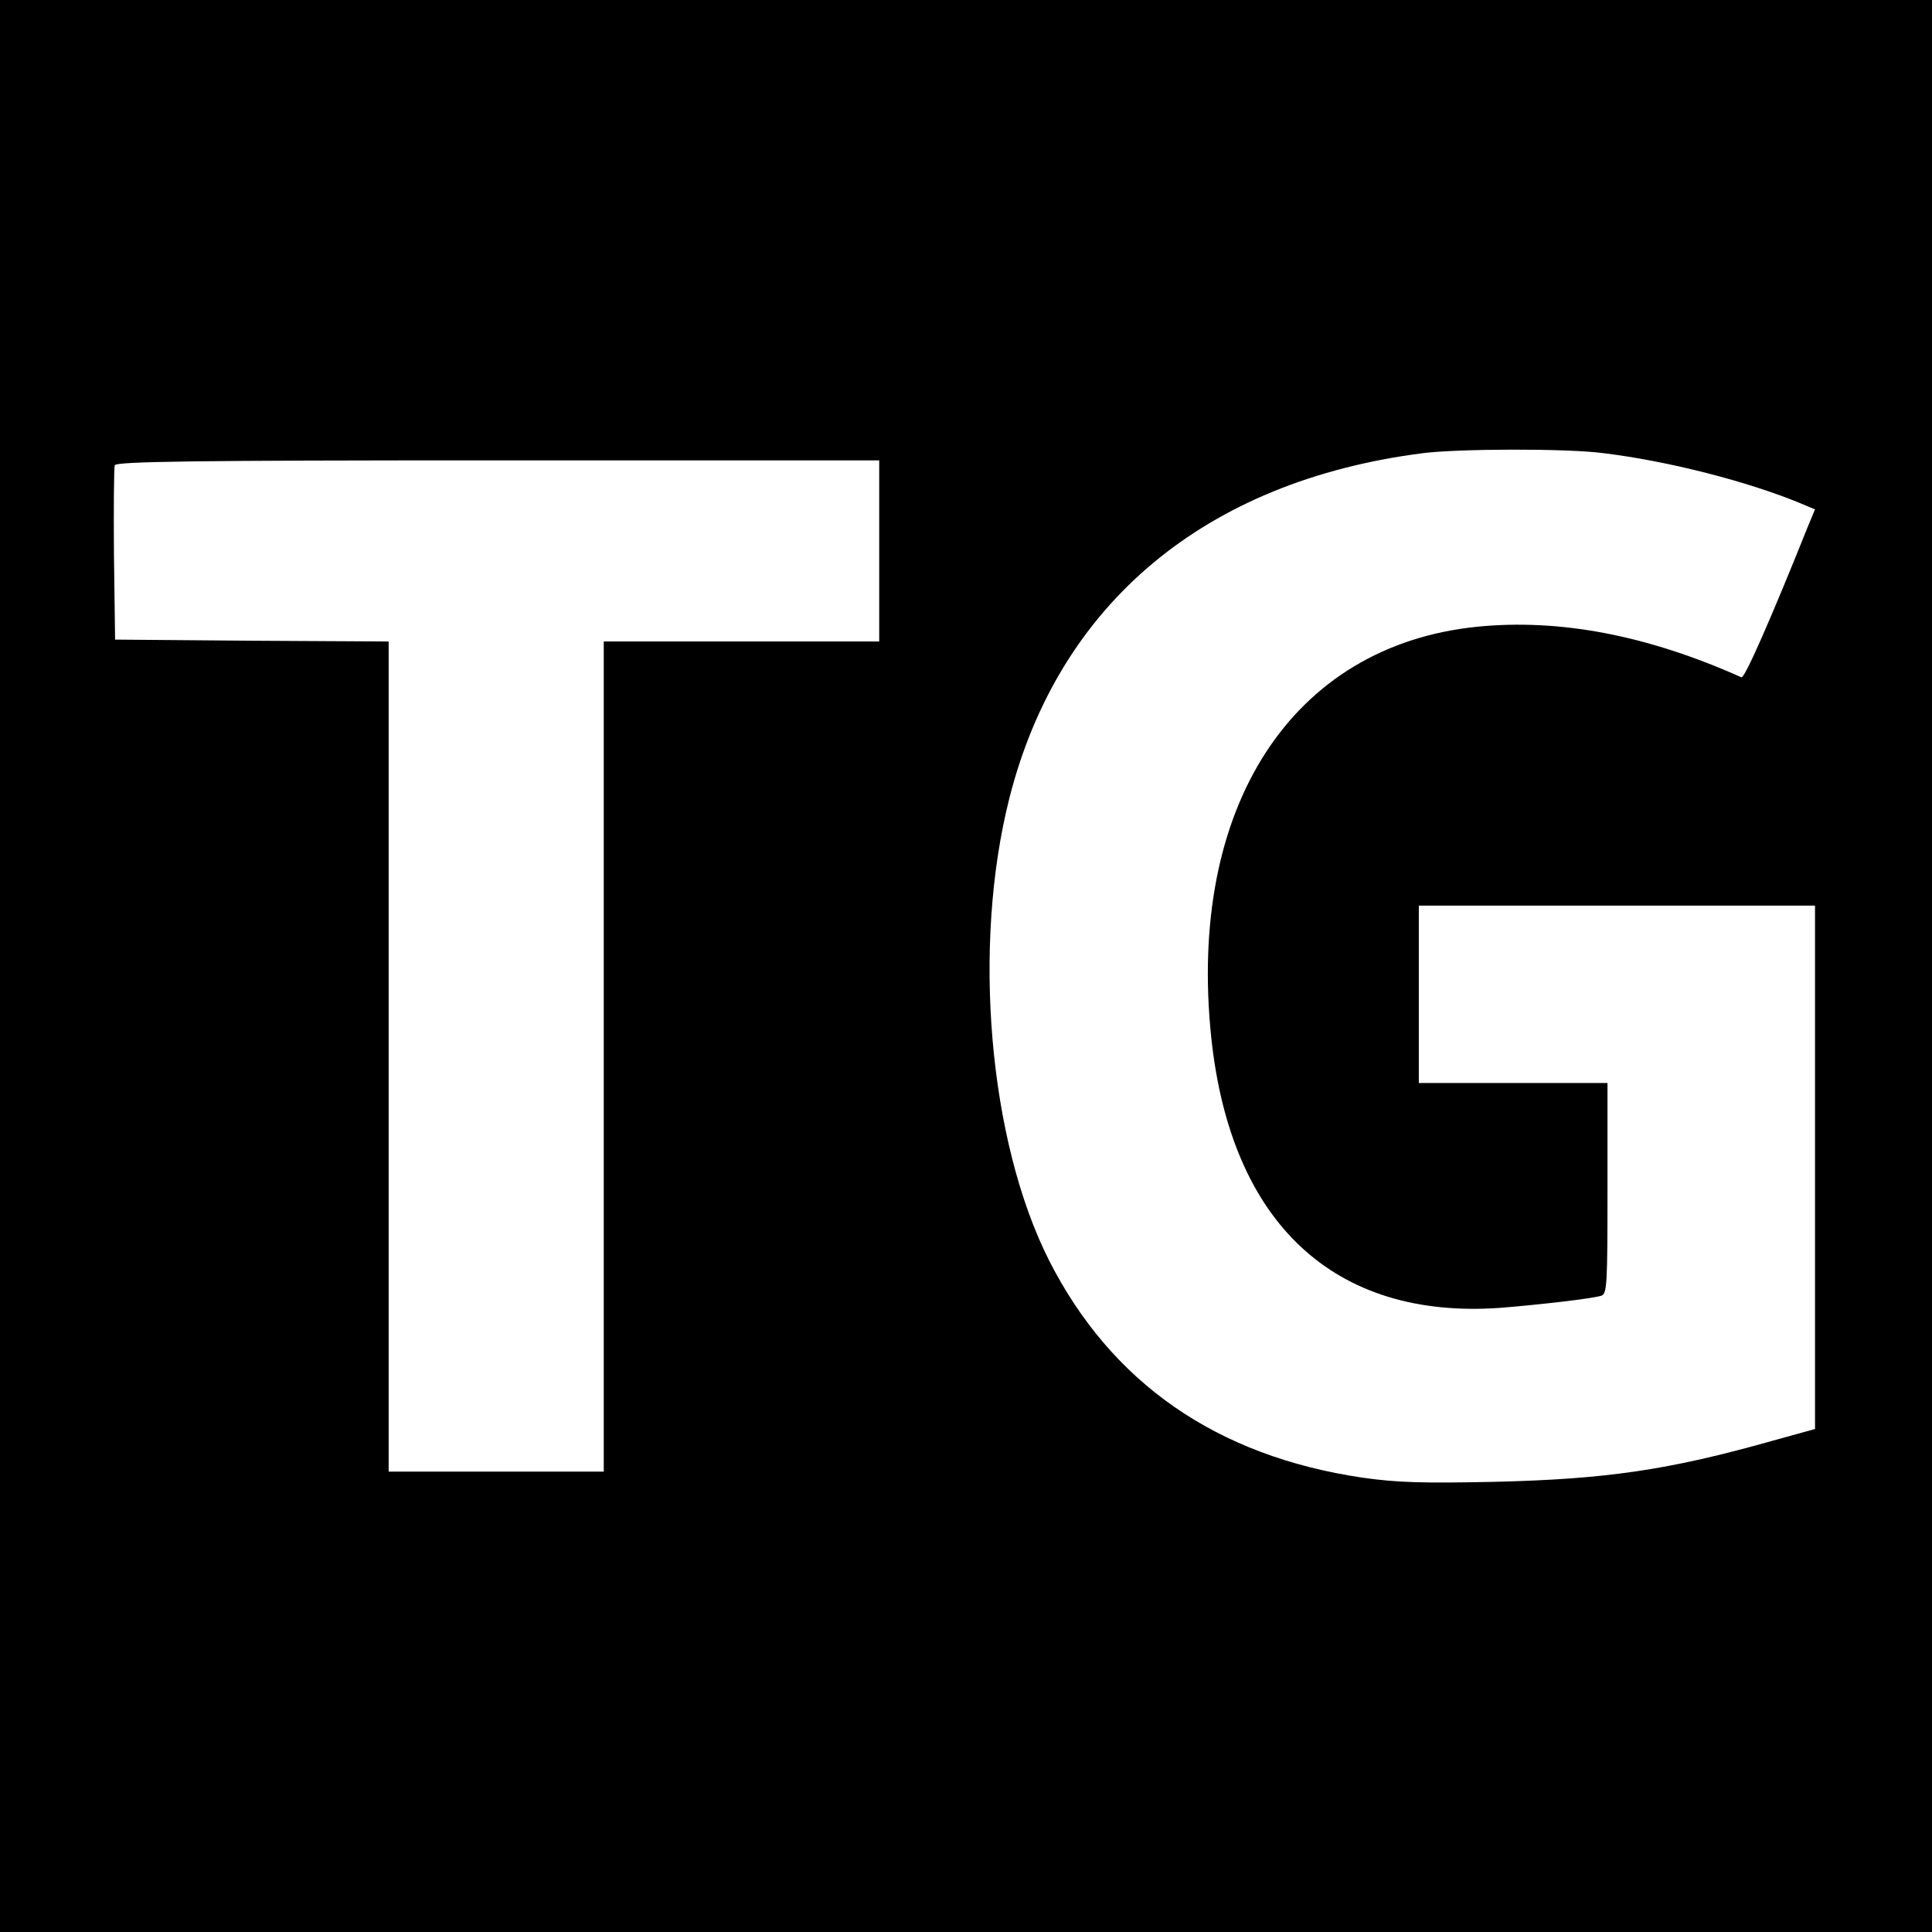 <?xml version="1.0" standalone="no"?>
<!DOCTYPE svg PUBLIC "-//W3C//DTD SVG 20010904//EN"
 "http://www.w3.org/TR/2001/REC-SVG-20010904/DTD/svg10.dtd">
<svg version="1.0" xmlns="http://www.w3.org/2000/svg"
 width="512pt" height="512pt" viewBox="0 0 512 512"
 preserveAspectRatio="xMidYMid meet">
<g transform="translate(0,512) scale(0.1,-0.1)"
fill="#000000" stroke="none">
<path d="M0 2560 l0 -2560 2560 0 2560 0 0 2560 0 2560 -2560 0 -2560 0 0
-2560z m4250 1359 c172 -21 382 -75 522 -133 l38 -16 -18 -43 c-100 -250 -169
-406 -177 -402 -250 112 -483 156 -701 134 -491 -50 -768 -478 -704 -1089 52
-491 325 -747 765 -716 100 8 241 24 268 32 16 5 17 27 17 285 l0 279 -250 0
-250 0 0 235 0 235 525 0 525 0 0 -693 0 -694 -112 -31 c-276 -78 -442 -102
-738 -109 -190 -4 -257 -2 -349 11 -387 57 -666 251 -831 576 -160 317 -204
834 -105 1225 131 516 519 840 1095 914 95 12 383 13 480 0z m-1920 -259 l0
-240 -365 0 -365 0 0 -1100 0 -1100 -285 0 -285 0 0 1100 0 1100 -362 2 -363
3 -3 225 c-1 123 0 230 2 237 4 10 207 13 1016 13 l1010 0 0 -240z"/>
</g>
</svg>
